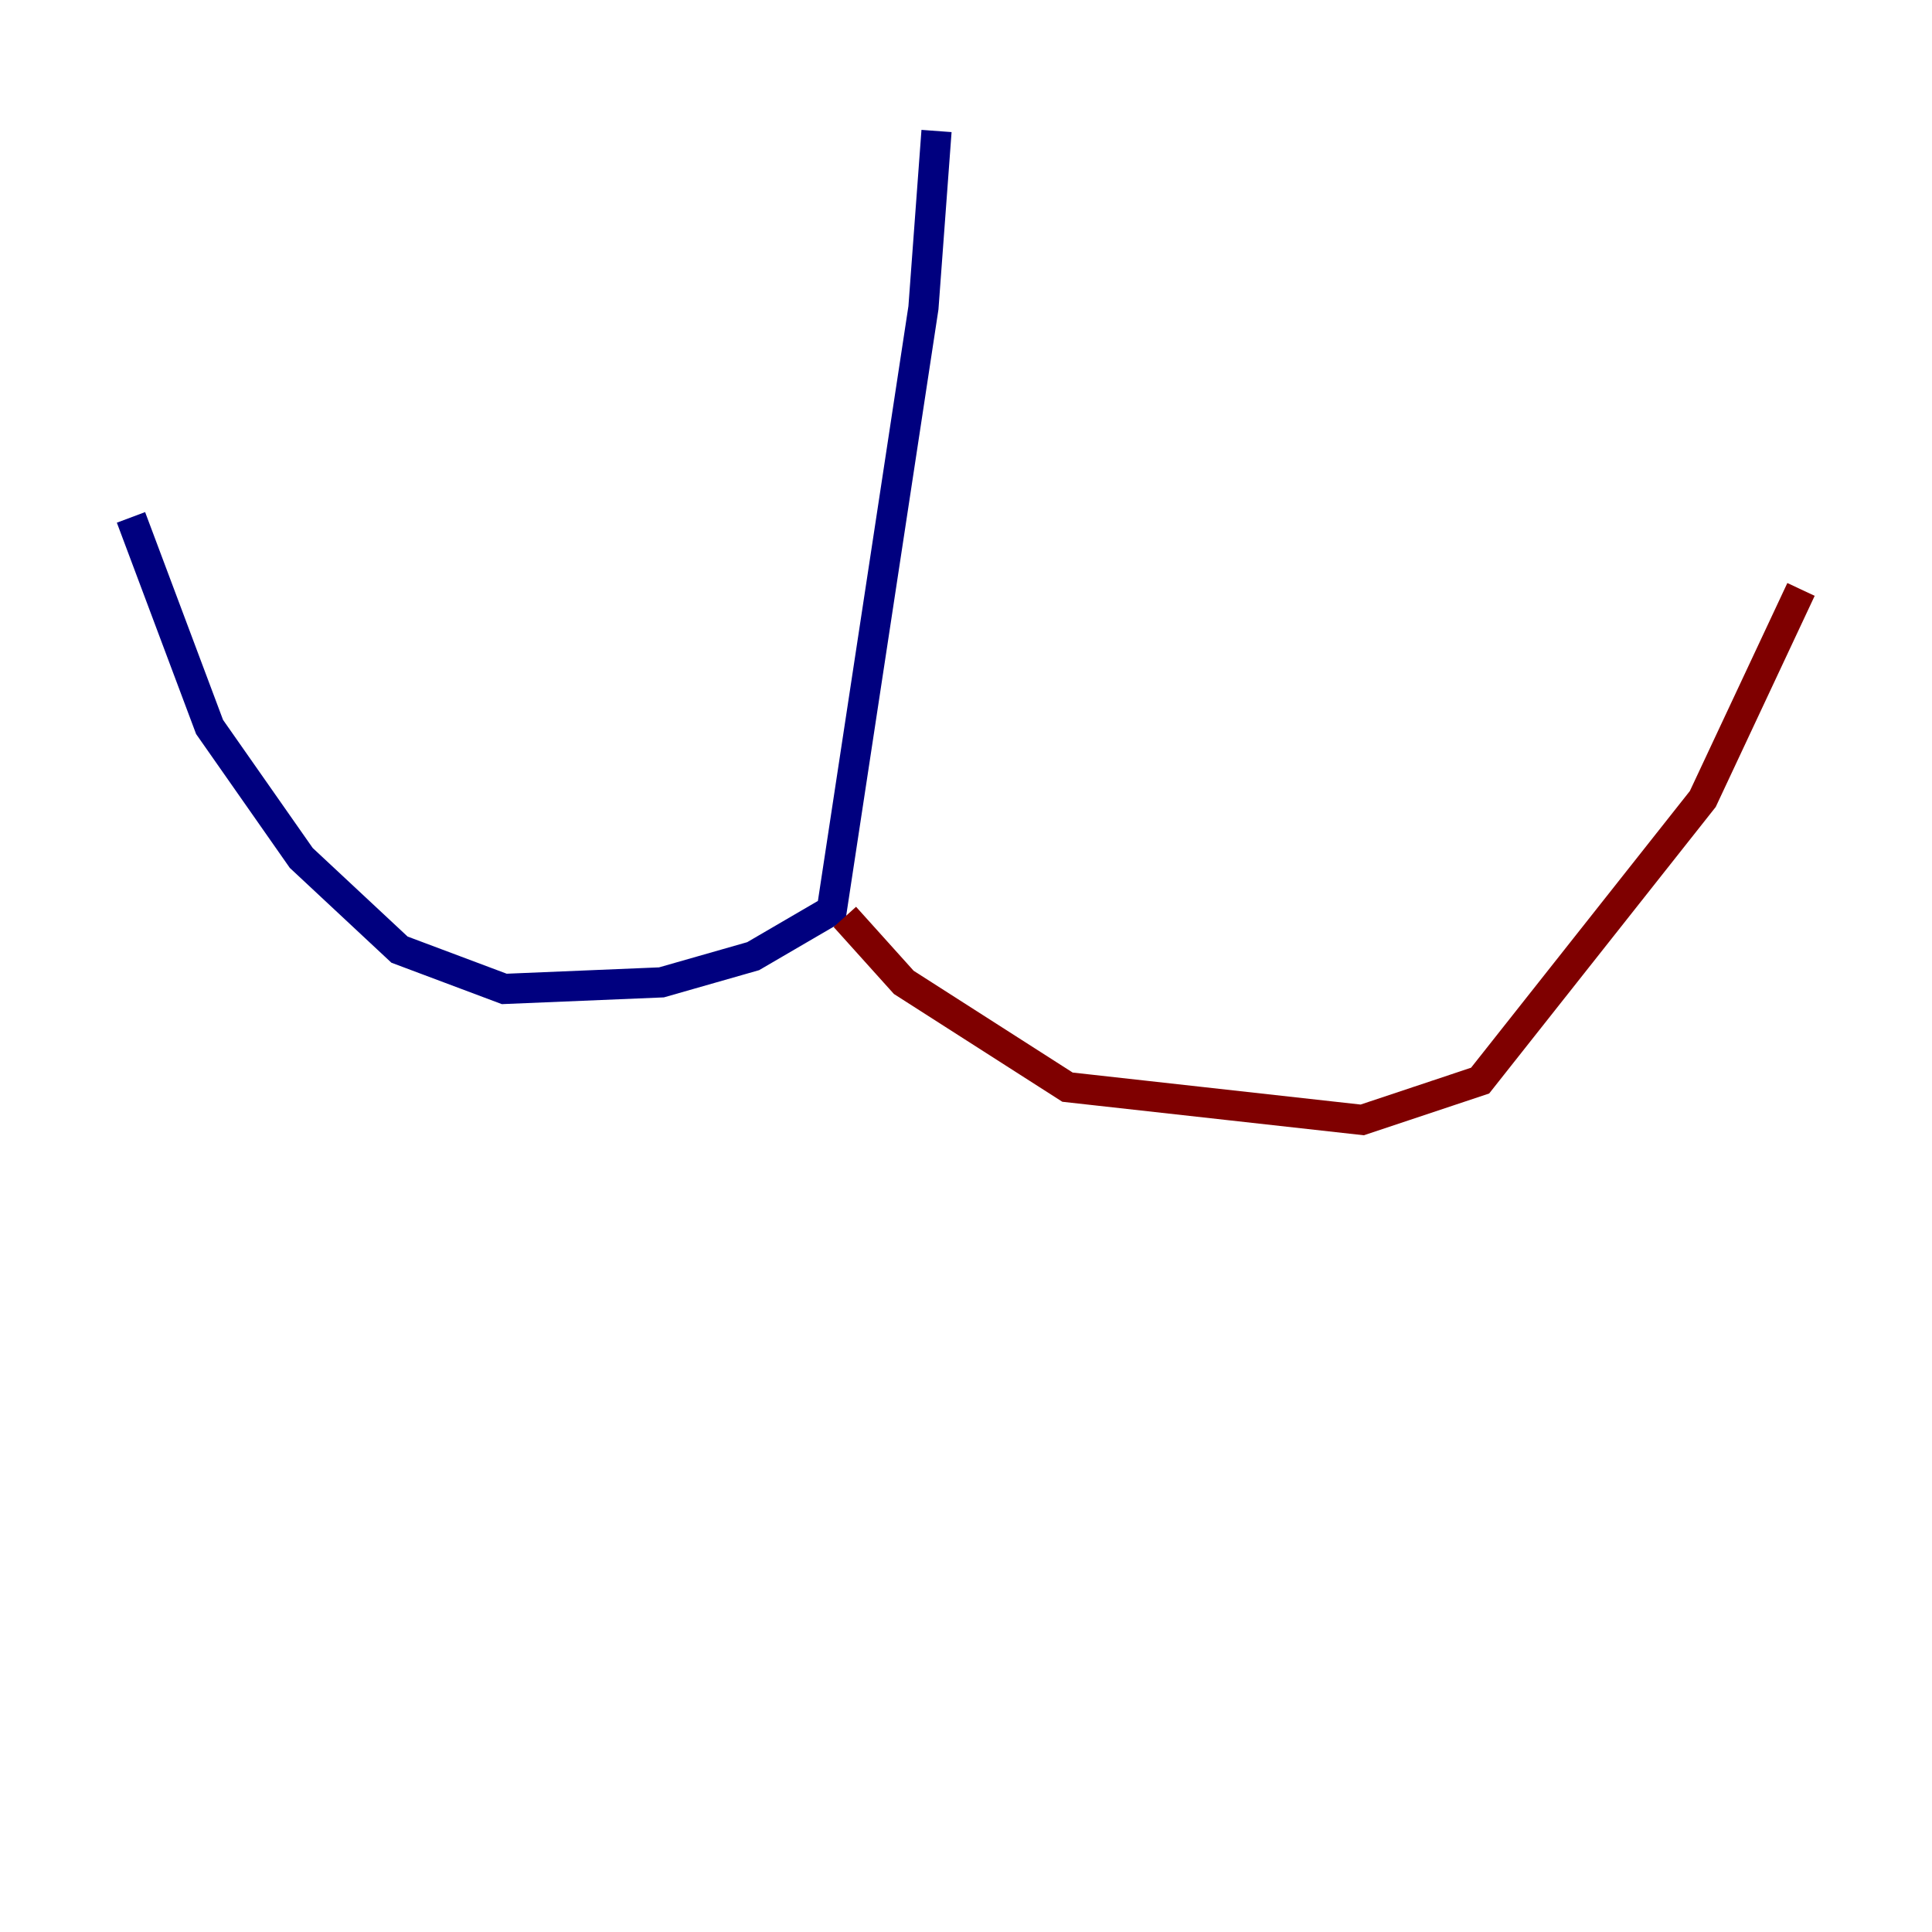 <?xml version="1.0" encoding="utf-8" ?>
<svg baseProfile="tiny" height="128" version="1.2" viewBox="0,0,128,128" width="128" xmlns="http://www.w3.org/2000/svg" xmlns:ev="http://www.w3.org/2001/xml-events" xmlns:xlink="http://www.w3.org/1999/xlink"><defs /><polyline fill="none" points="62.047,8.678 61.18,20.393 55.105,60.312 49.898,63.349 43.824,65.085 33.41,65.519 26.468,62.915 19.959,56.841 13.885,48.163 8.678,34.278" stroke="#00007f" stroke-width="2" /><polyline fill="none" points="55.973,60.746 59.878,65.085 70.725,72.027 90.251,74.197 98.061,71.593 112.814,52.936 119.322,39.051" stroke="#7f0000" stroke-width="2" /></svg>